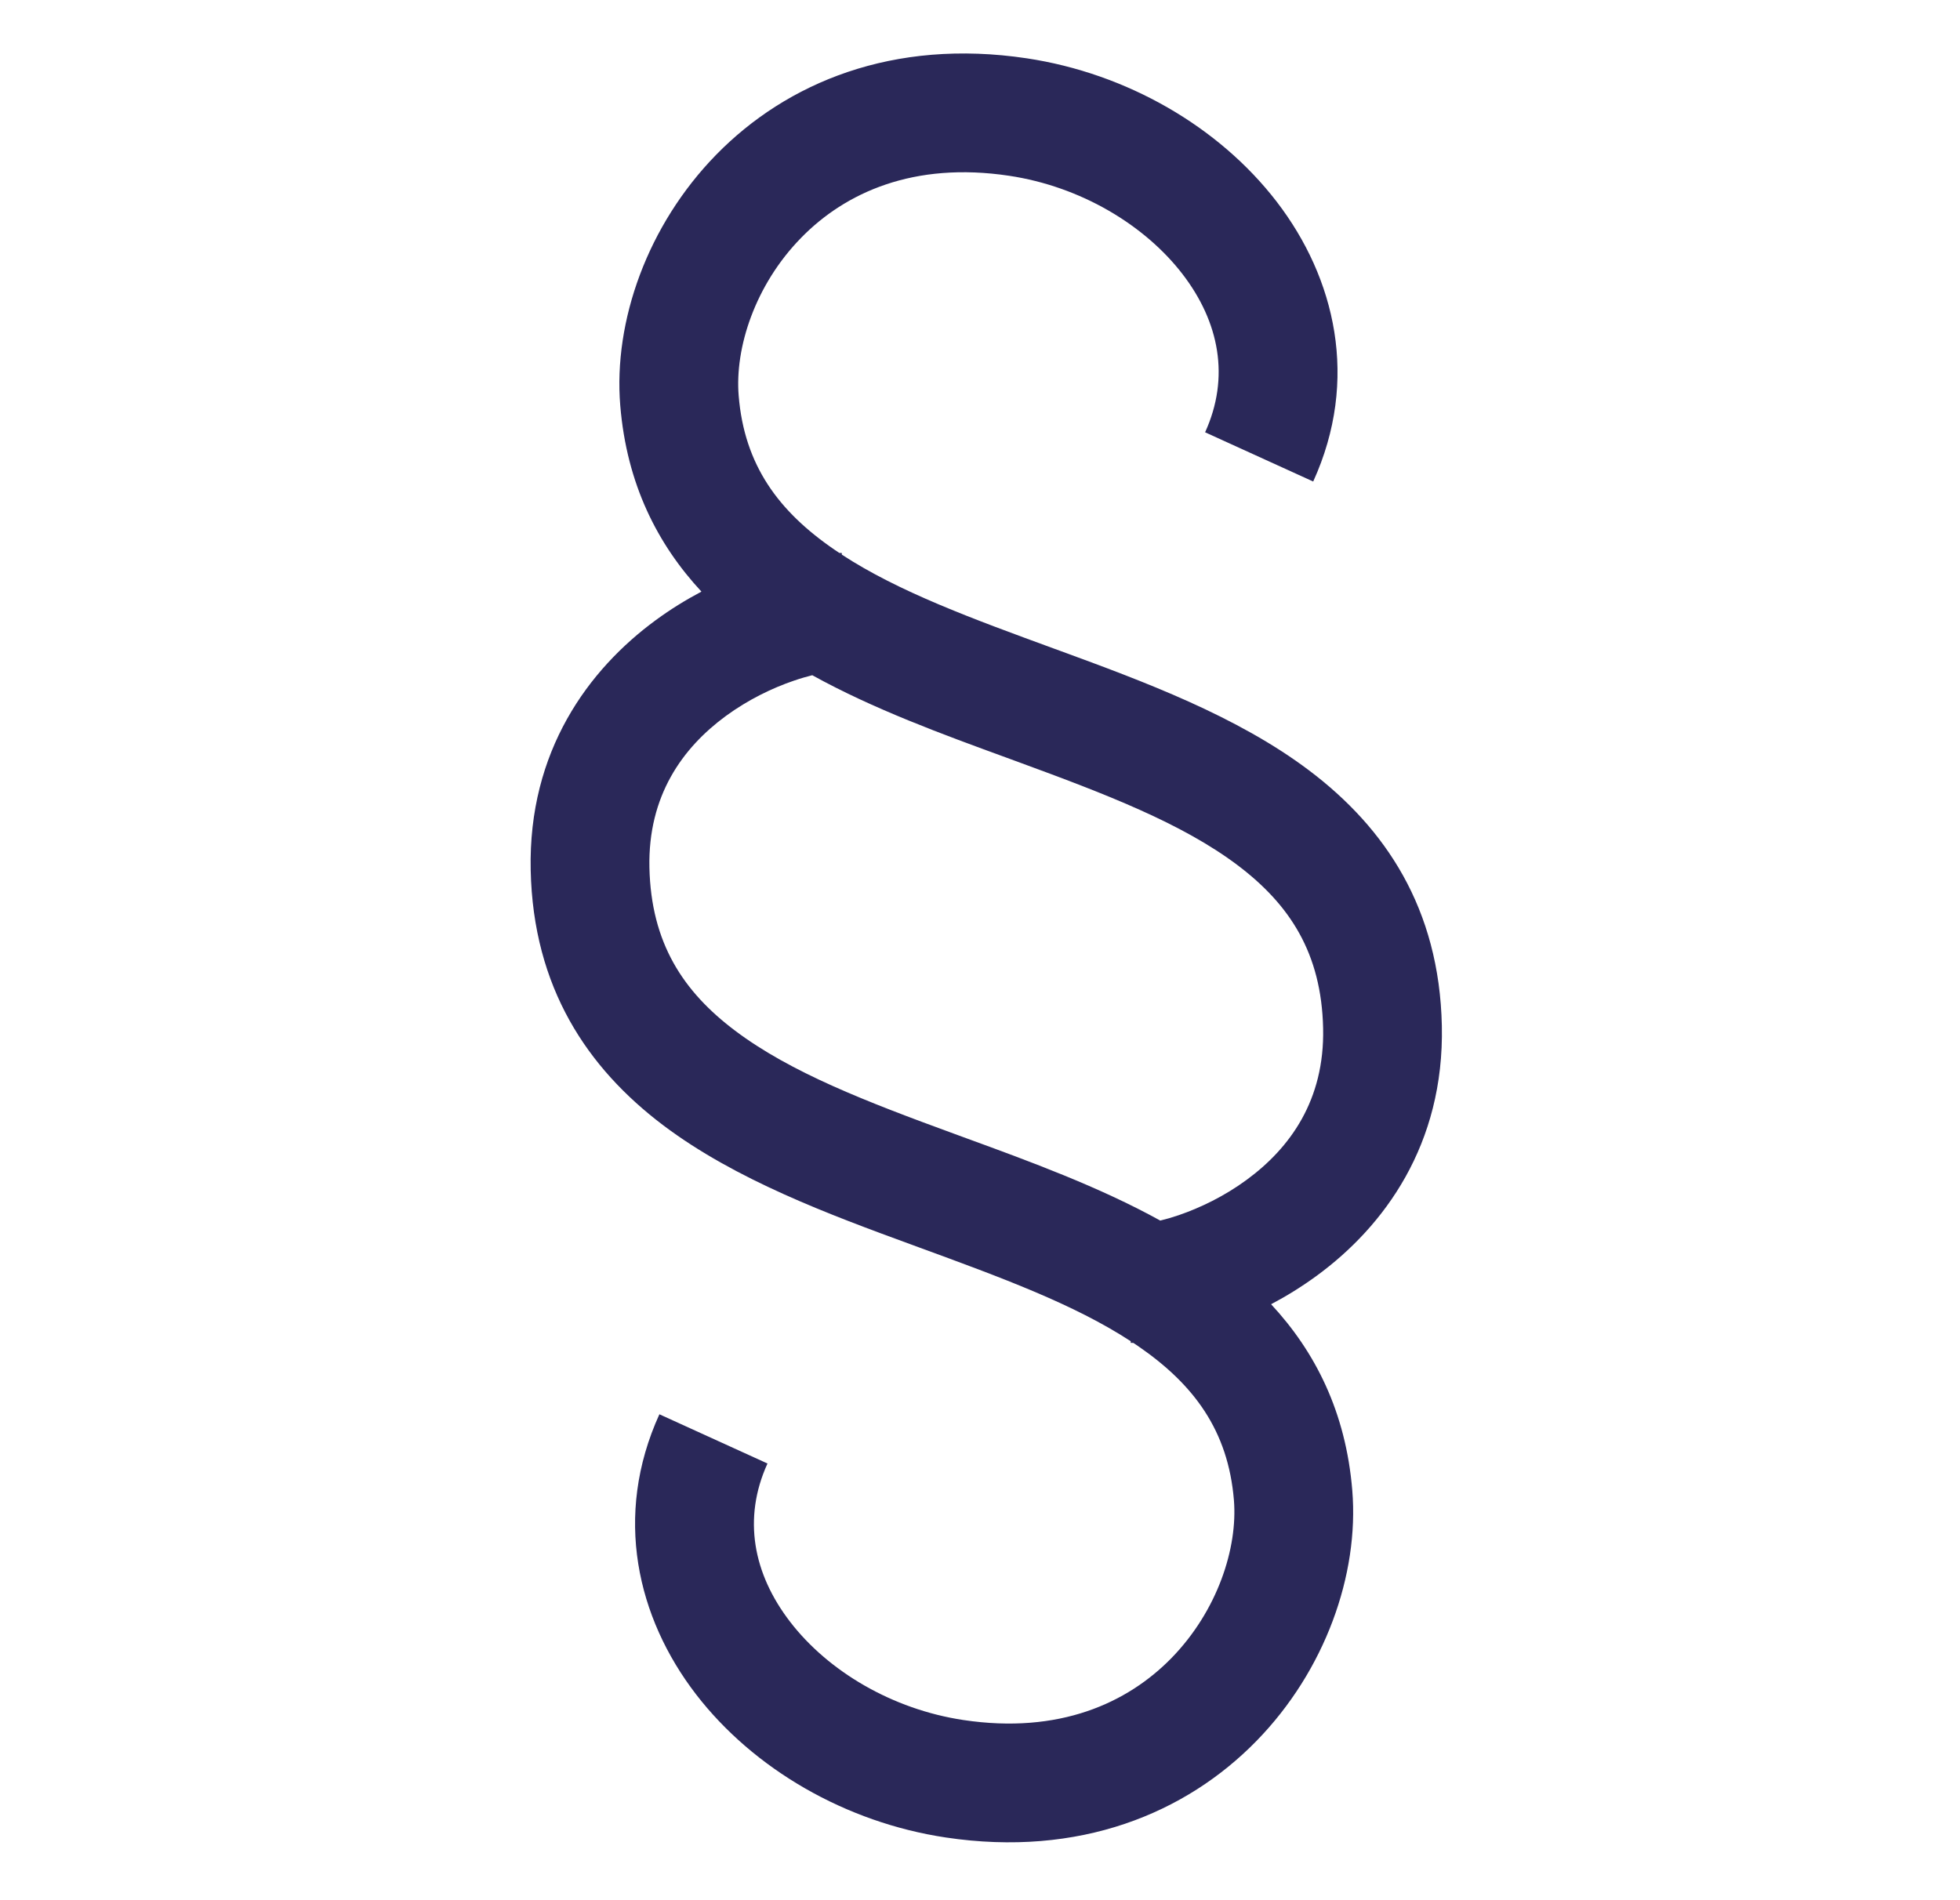 <svg width="33" height="32" viewBox="0 0 33 32" fill="none" xmlns="http://www.w3.org/2000/svg">
<g clip-path="url(#clip0_1785_2155)">
<path fill-rule="evenodd" clip-rule="evenodd" d="M17.287 0.982C15.036 0.644 13.245 1.391 12.057 2.607C10.903 3.789 10.326 5.407 10.443 6.829C10.552 8.151 11.07 9.166 11.81 9.963C11.553 10.099 11.293 10.258 11.04 10.444C9.91 11.273 8.892 12.647 8.935 14.652C8.977 16.632 9.89 17.987 11.169 18.952C12.386 19.869 13.96 20.453 15.371 20.969L15.471 21.006L15.471 21.006C16.85 21.511 18.081 21.962 19.038 22.587L19.037 22.614C19.052 22.614 19.067 22.615 19.082 22.615C19.109 22.633 19.135 22.651 19.162 22.669C20.102 23.315 20.678 24.092 20.775 25.262C20.841 26.069 20.499 27.127 19.724 27.922C18.982 28.681 17.832 29.208 16.221 28.966C15.02 28.786 13.941 28.142 13.303 27.312C12.681 26.504 12.501 25.571 12.922 24.646L11.102 23.817C10.321 25.533 10.729 27.245 11.717 28.531C12.689 29.794 14.242 30.692 15.924 30.944C18.175 31.282 19.967 30.535 21.154 29.319C22.308 28.138 22.885 26.519 22.768 25.098C22.659 23.775 22.141 22.76 21.401 21.964C21.659 21.828 21.918 21.668 22.171 21.483C23.302 20.654 24.319 19.279 24.276 17.275C24.234 15.295 23.321 13.94 22.042 12.975C20.826 12.057 19.251 11.474 17.84 10.957L17.741 10.921L17.741 10.921C16.362 10.416 15.13 9.965 14.173 9.34L14.174 9.313C14.159 9.312 14.145 9.311 14.13 9.311C14.103 9.293 14.076 9.275 14.05 9.257C13.109 8.612 12.533 7.835 12.437 6.665C12.37 5.858 12.712 4.799 13.488 4.005C14.23 3.245 15.38 2.718 16.99 2.96C18.191 3.14 19.27 3.785 19.909 4.615C20.53 5.423 20.711 6.355 20.29 7.28L22.11 8.109C22.891 6.394 22.483 4.681 21.494 3.395C20.522 2.132 18.97 1.235 17.287 0.982ZM13.676 11.371C13.585 11.394 13.481 11.423 13.366 11.463C13.004 11.586 12.598 11.782 12.223 12.056C11.489 12.595 10.909 13.402 10.934 14.609C10.962 15.878 11.5 16.696 12.374 17.355C13.311 18.062 14.591 18.554 16.059 19.091L16.266 19.167C17.339 19.559 18.505 19.986 19.535 20.555C19.627 20.533 19.731 20.503 19.846 20.464C20.207 20.34 20.614 20.145 20.988 19.87C21.722 19.332 22.303 18.525 22.277 17.318C22.25 16.048 21.712 15.231 20.838 14.571C19.901 13.865 18.62 13.373 17.152 12.835L16.945 12.759L16.945 12.759C15.872 12.367 14.706 11.941 13.676 11.371Z" fill="#2A2859"/>
</g>
<defs>
<clipPath id="clip0_1785_2155">
<rect width="32" height="32" fill="white" transform="translate(0.829)"/>
</clipPath>
</defs>
</svg>
